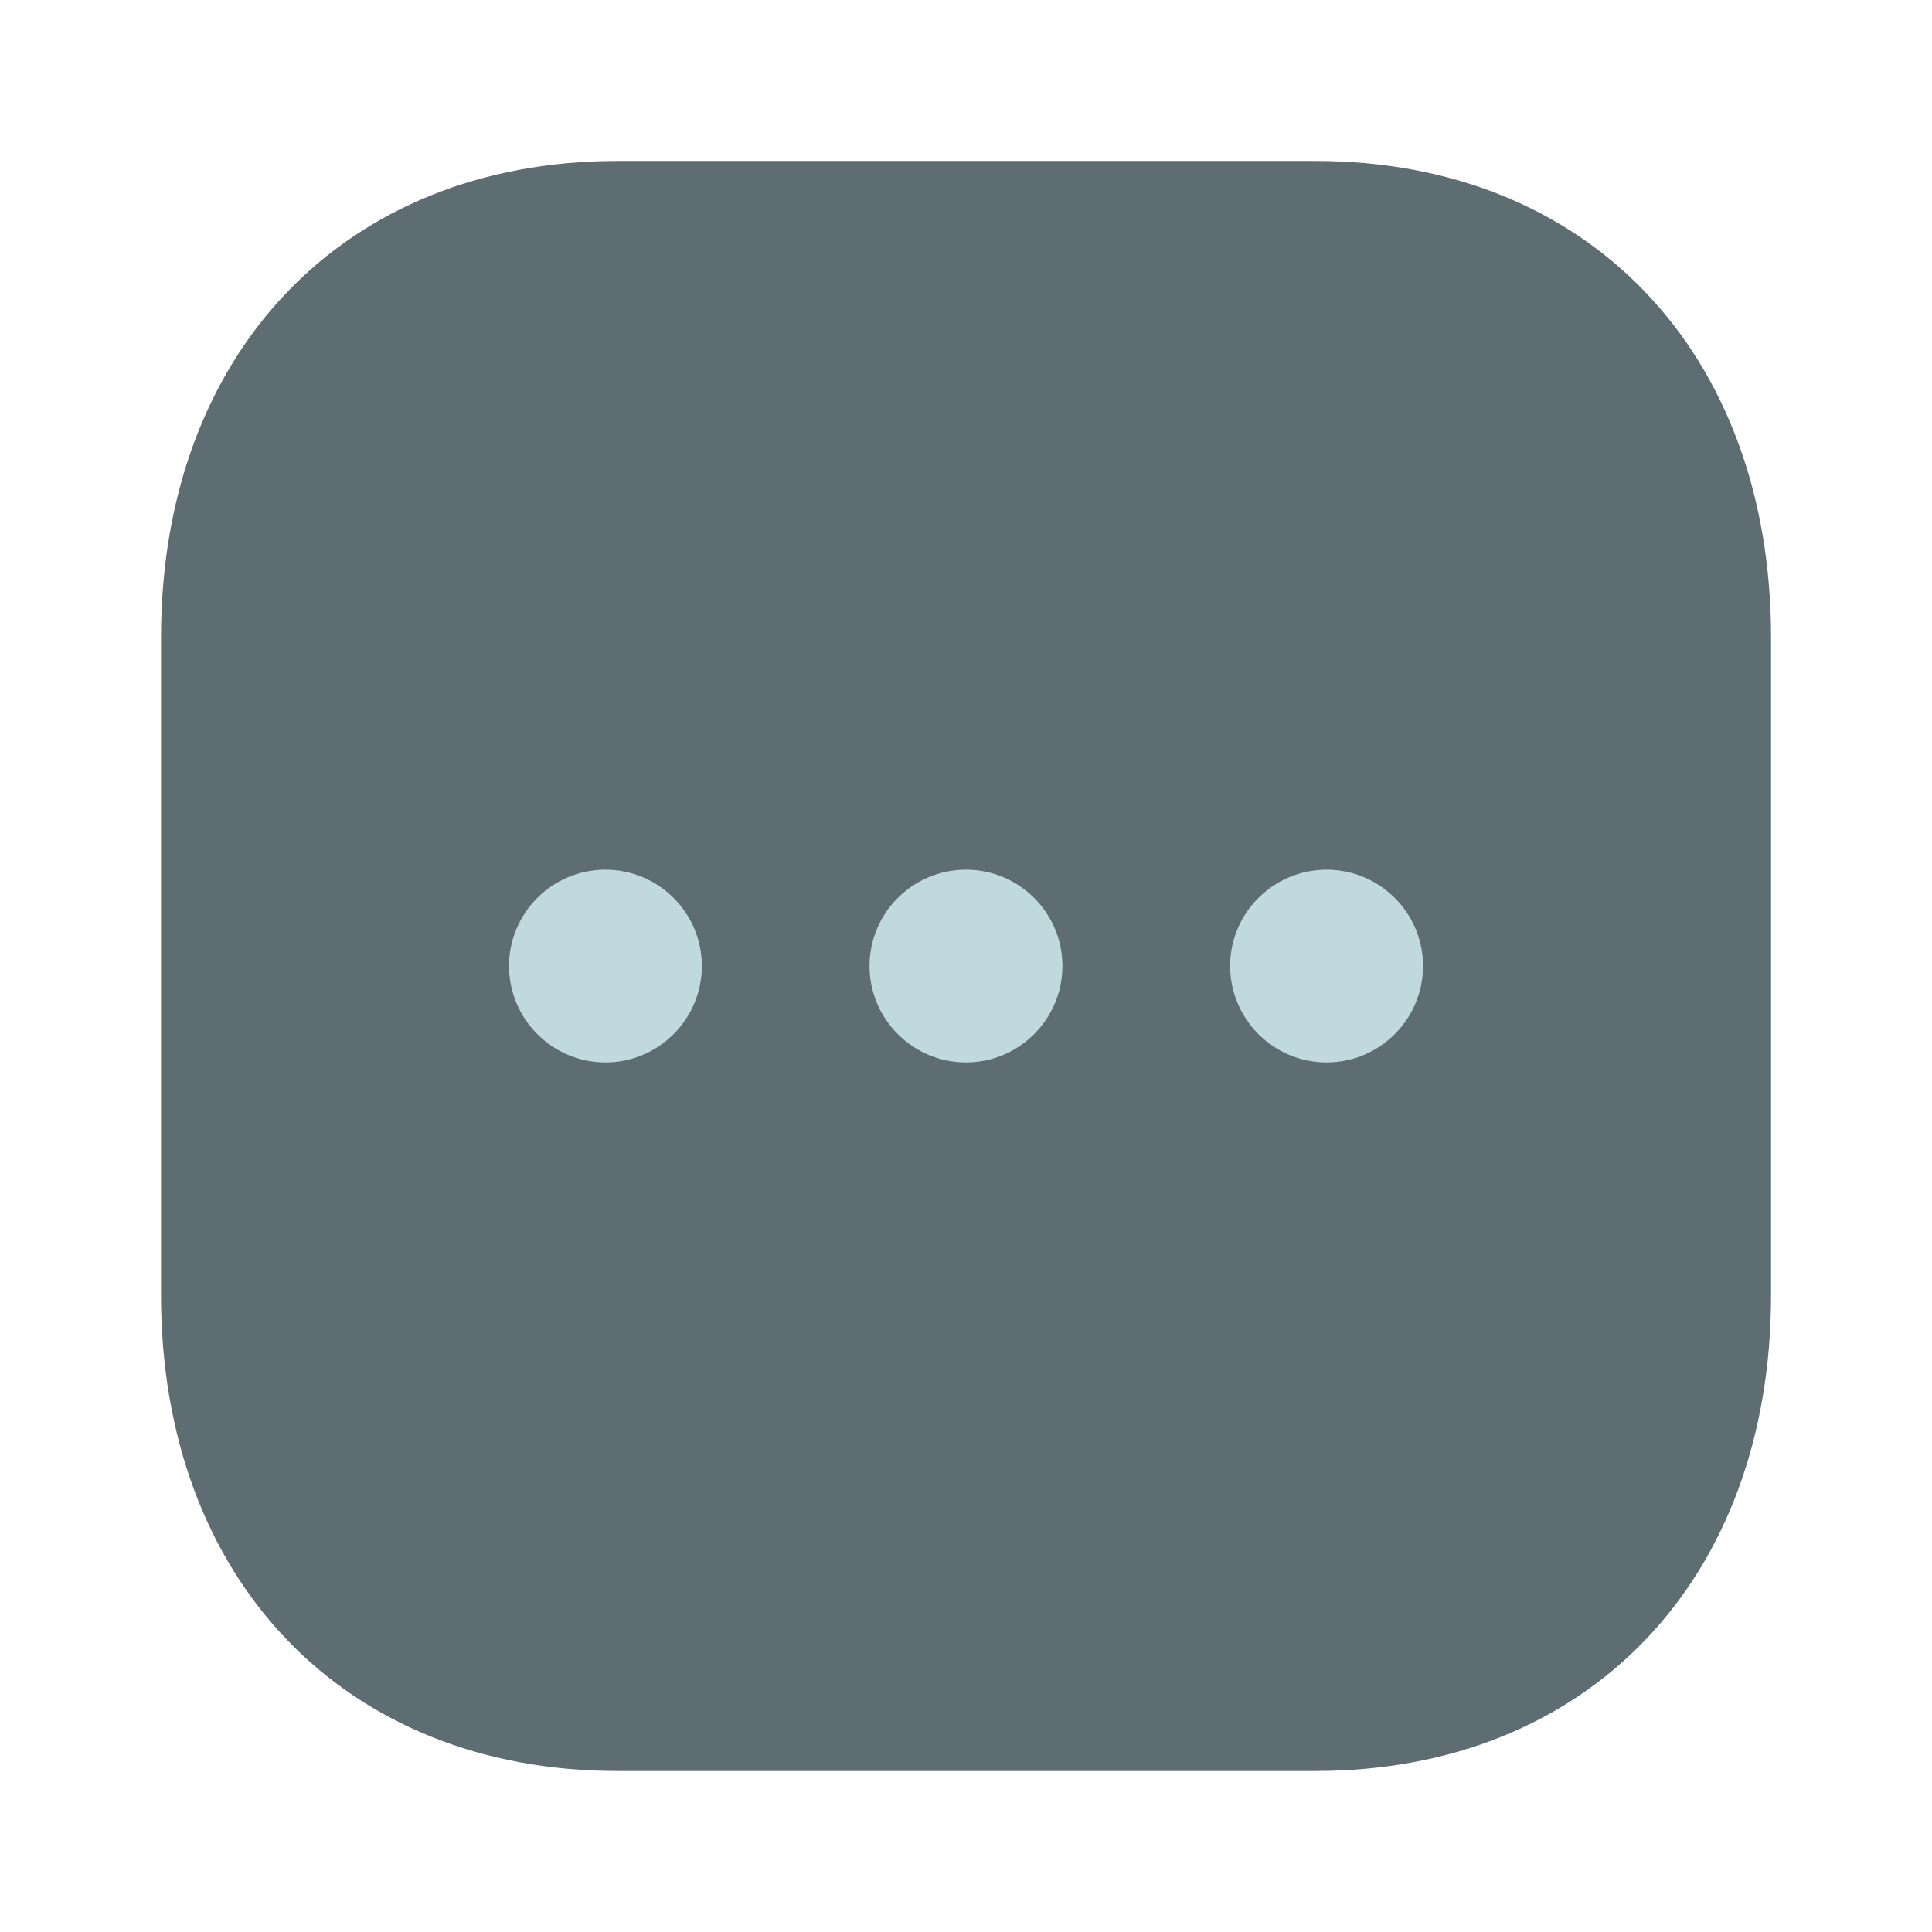 <svg width="32" height="32" viewBox="0 0 32 32" fill="none" xmlns="http://www.w3.org/2000/svg">
<path d="M21.787 2.666H10.227C5.707 2.666 2.667 5.84 2.667 10.56V21.453C2.667 26.16 5.707 29.333 10.227 29.333H21.787C26.307 29.333 29.334 26.16 29.334 21.453V10.56C29.334 5.84 26.307 2.666 21.787 2.666Z" fill="#5E6D71"/>
<path fill-rule="evenodd" clip-rule="evenodd" d="M10.028 14.405C9.147 14.405 8.431 15.121 8.431 15.999C8.431 16.879 9.147 17.597 10.028 17.597C10.909 17.597 11.625 16.879 11.625 15.999C11.625 15.121 10.909 14.405 10.028 14.405ZM16 14.405C15.118 14.405 14.402 15.121 14.402 15.999C14.402 16.879 15.118 17.597 16 17.597C16.881 17.597 17.597 16.879 17.597 15.999C17.597 15.121 16.881 14.405 16 14.405ZM20.375 15.999C20.375 15.121 21.091 14.405 21.973 14.405C22.854 14.405 23.57 15.121 23.57 15.999C23.57 16.879 22.854 17.597 21.973 17.597C21.091 17.597 20.375 16.879 20.375 15.999Z" fill="#BFD9DF"/>
</svg>

